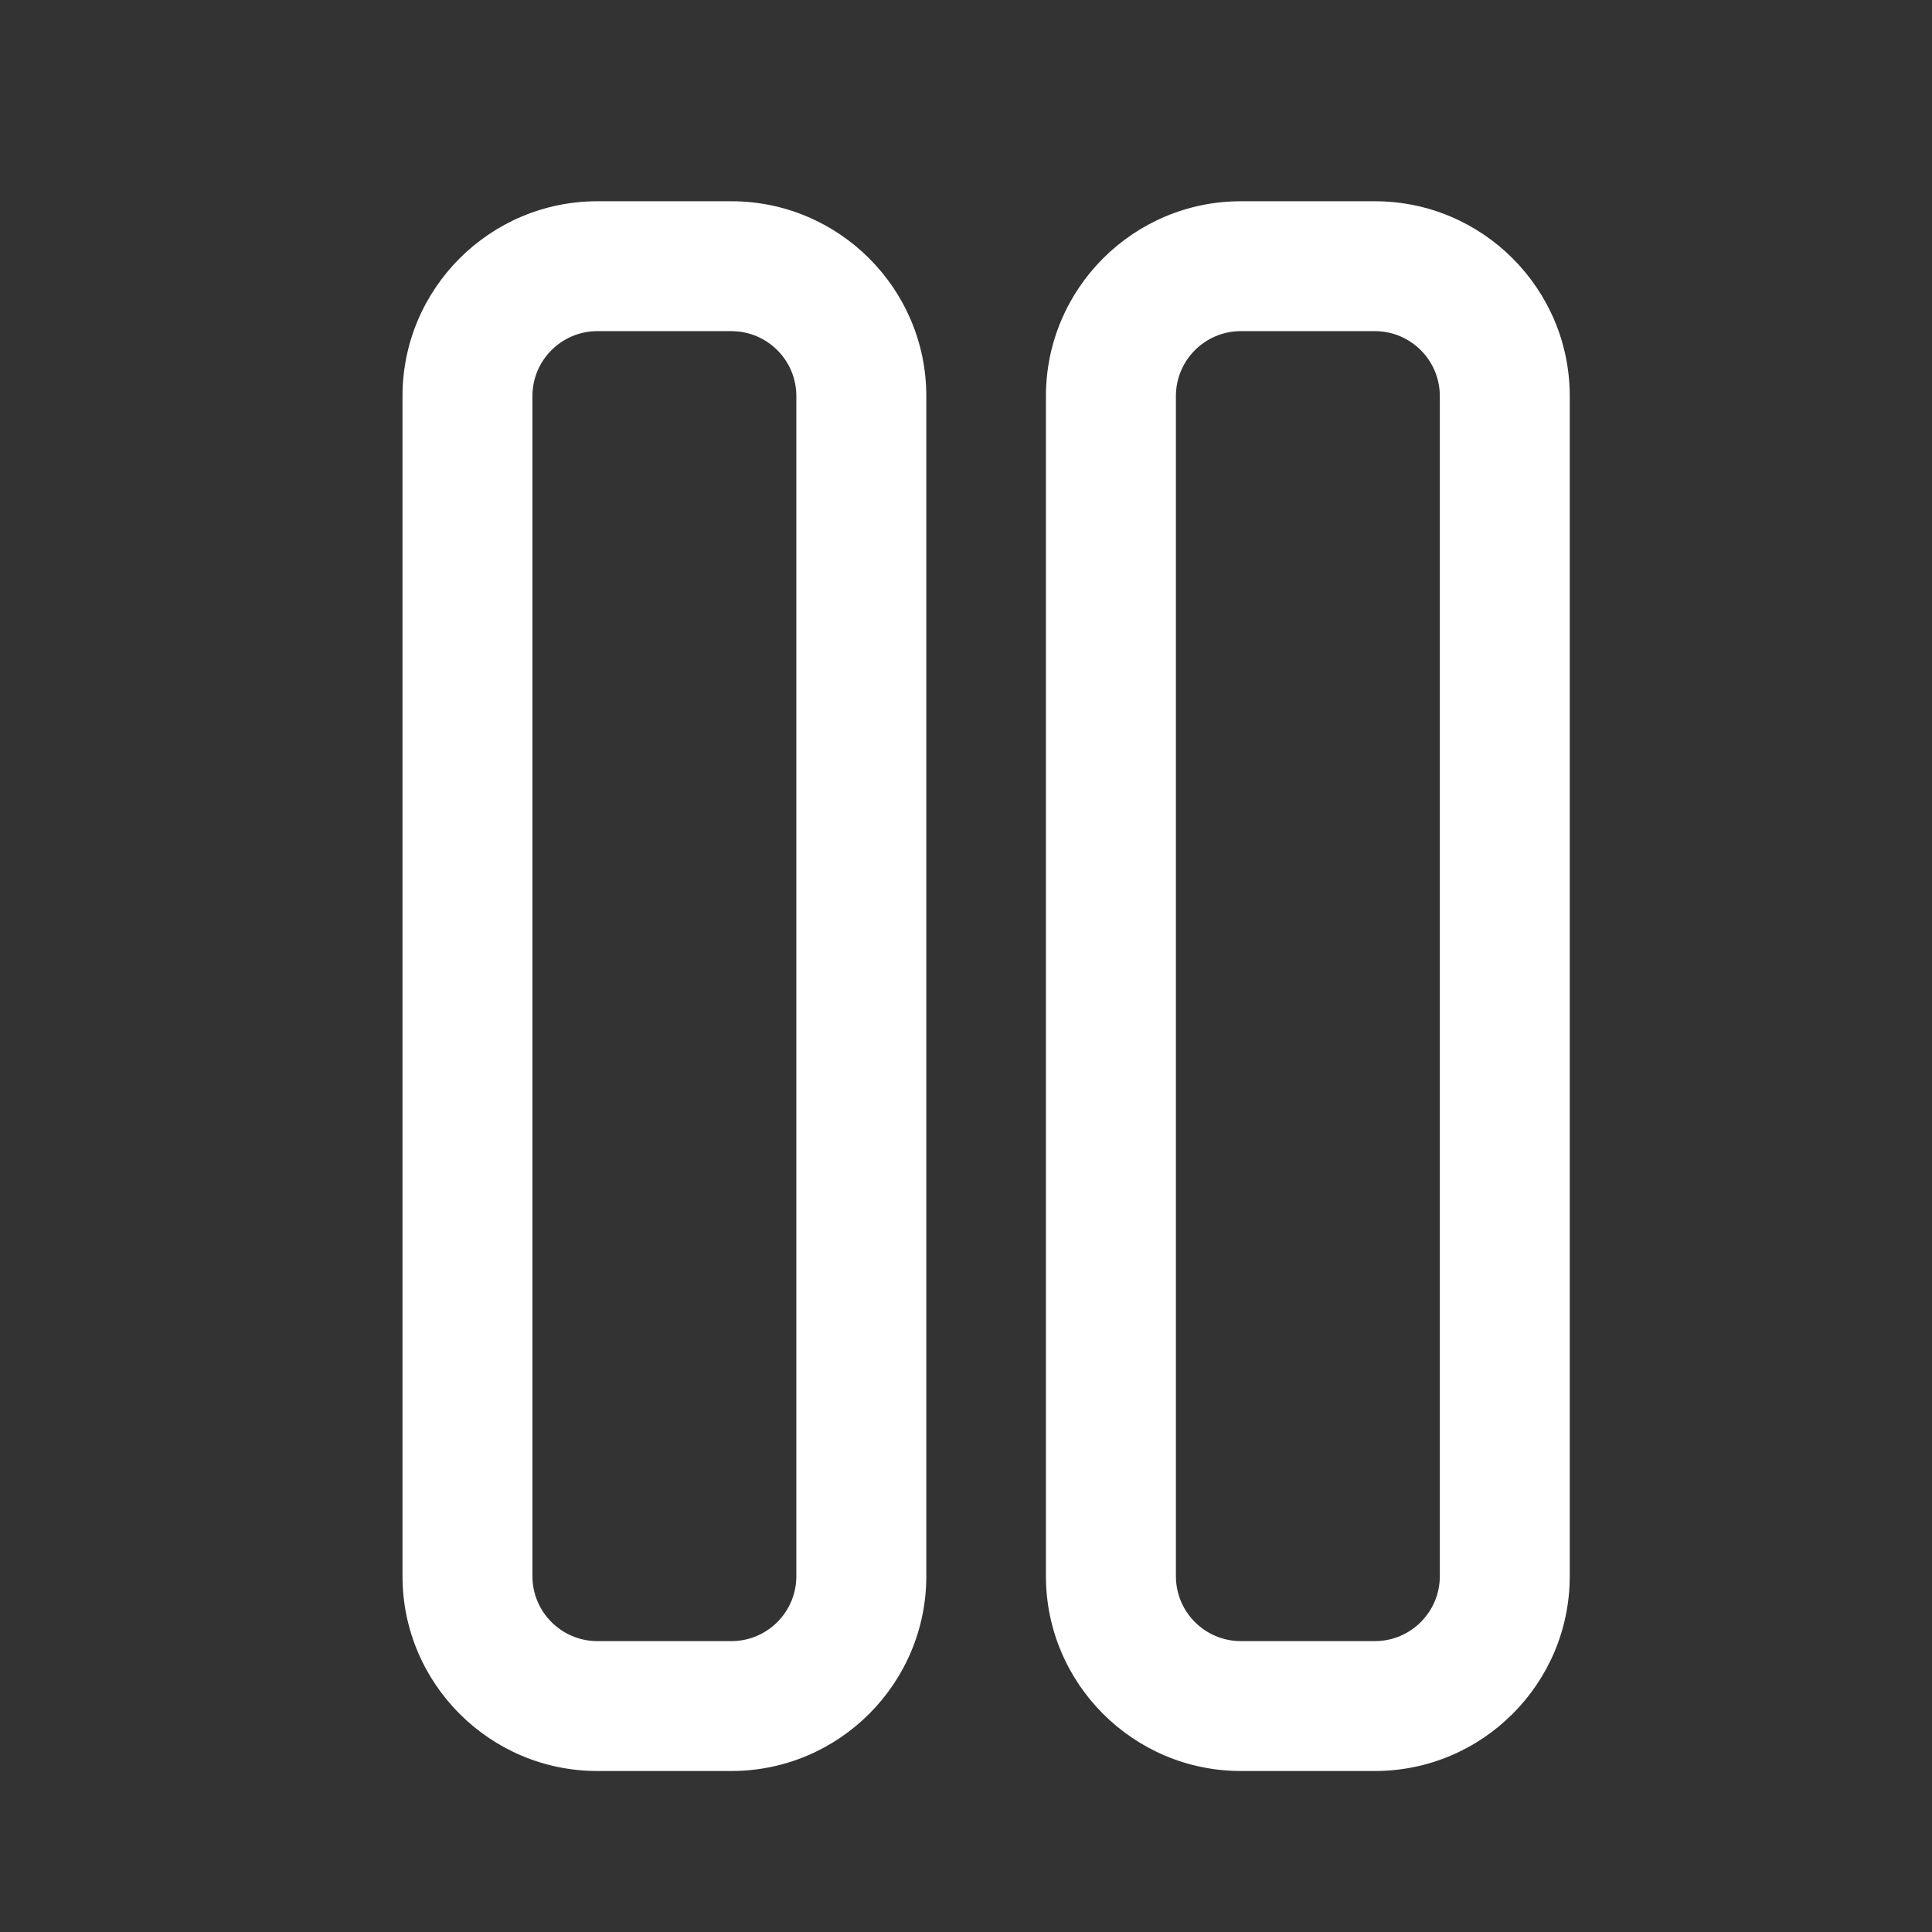 <svg width="48" height="48" viewBox="0 0 48 48" fill="none" xmlns="http://www.w3.org/2000/svg">
<rect x="0" y="0" width="48" height="48" fill="#333333" stroke="none"/>
<path d="M18.171 5H14.842C12.172 5 10 7.171 10 9.84V39.16C10 41.829 12.172 44 14.842 44H18.171C20.841 44 23.014 41.829 23.014 39.16V9.84C23.014 7.171 20.841 5 18.171 5ZM19.785 39.16C19.785 40.05 19.062 40.773 18.171 40.773H14.842C13.952 40.773 13.228 40.05 13.228 39.16V9.84C13.228 8.95 13.952 8.227 14.842 8.227H18.171C19.062 8.227 19.785 8.95 19.785 9.84V39.16ZM34.158 5H30.829C28.159 5 25.986 7.171 25.986 9.84V39.16C25.986 41.829 28.159 44 30.829 44H34.158C36.828 44 39 41.829 39 39.16V9.84C39 7.171 36.828 5 34.158 5ZM35.772 39.16C35.772 40.05 35.048 40.773 34.158 40.773H30.829C29.938 40.773 29.215 40.05 29.215 39.16V9.84C29.215 8.95 29.938 8.227 30.829 8.227H34.158C35.048 8.227 35.772 8.95 35.772 9.84V39.16Z" fill="white"/>
</svg>
